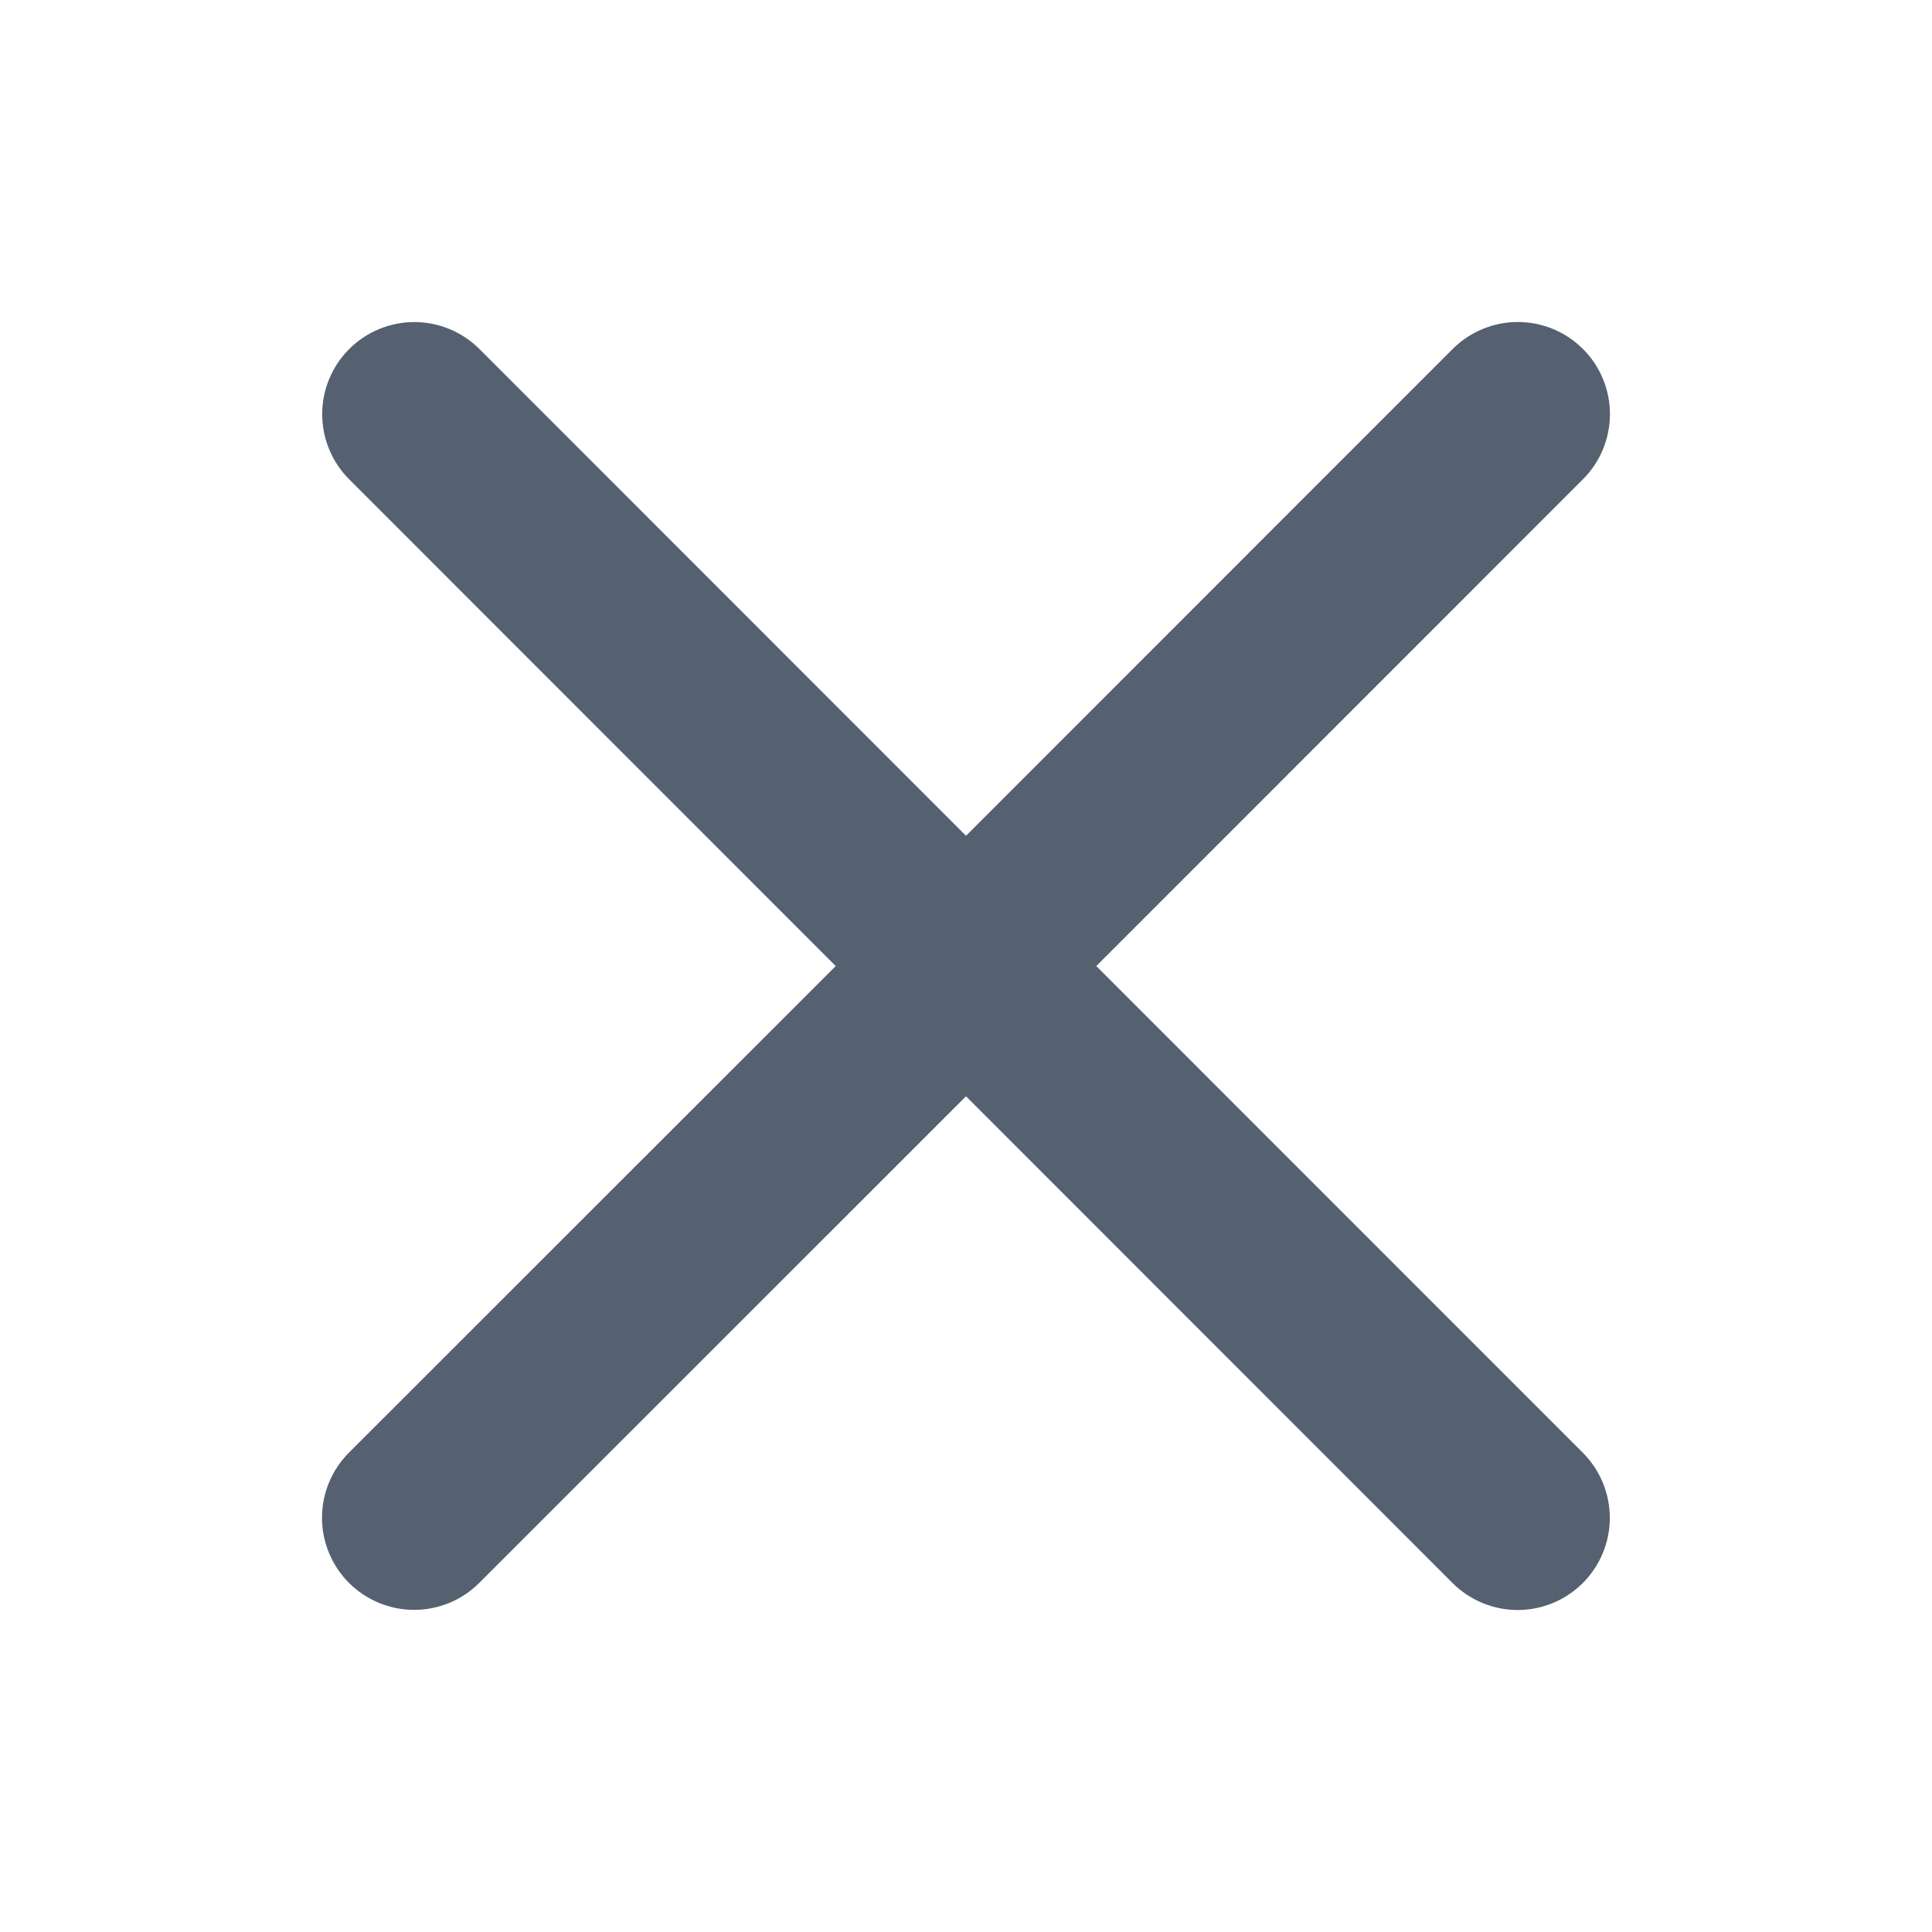 <svg width="30" height="30" viewBox="0 0 30 30" fill="none" xmlns="http://www.w3.org/2000/svg">
<path d="M24.578 22.558C24.846 22.826 24.997 23.19 24.997 23.57C24.997 23.949 24.846 24.313 24.578 24.581C24.31 24.849 23.946 25 23.567 25C23.187 25 22.823 24.849 22.555 24.581L15 17.023L7.442 24.579C7.174 24.847 6.81 24.998 6.431 24.998C6.052 24.998 5.688 24.847 5.419 24.579C5.151 24.31 5 23.947 5 23.567C5 23.188 5.151 22.824 5.419 22.556L12.977 15.001L5.422 7.443C5.154 7.175 5.003 6.811 5.003 6.432C5.003 6.052 5.154 5.688 5.422 5.42C5.69 5.152 6.054 5.001 6.433 5.001C6.813 5.001 7.177 5.152 7.445 5.42L15 12.978L22.557 5.419C22.826 5.151 23.189 5 23.569 5C23.948 5 24.312 5.151 24.58 5.419C24.849 5.687 24.999 6.051 24.999 6.43C24.999 6.81 24.849 7.174 24.58 7.442L17.023 15.001L24.578 22.558Z" fill="#556170"/>
</svg>
